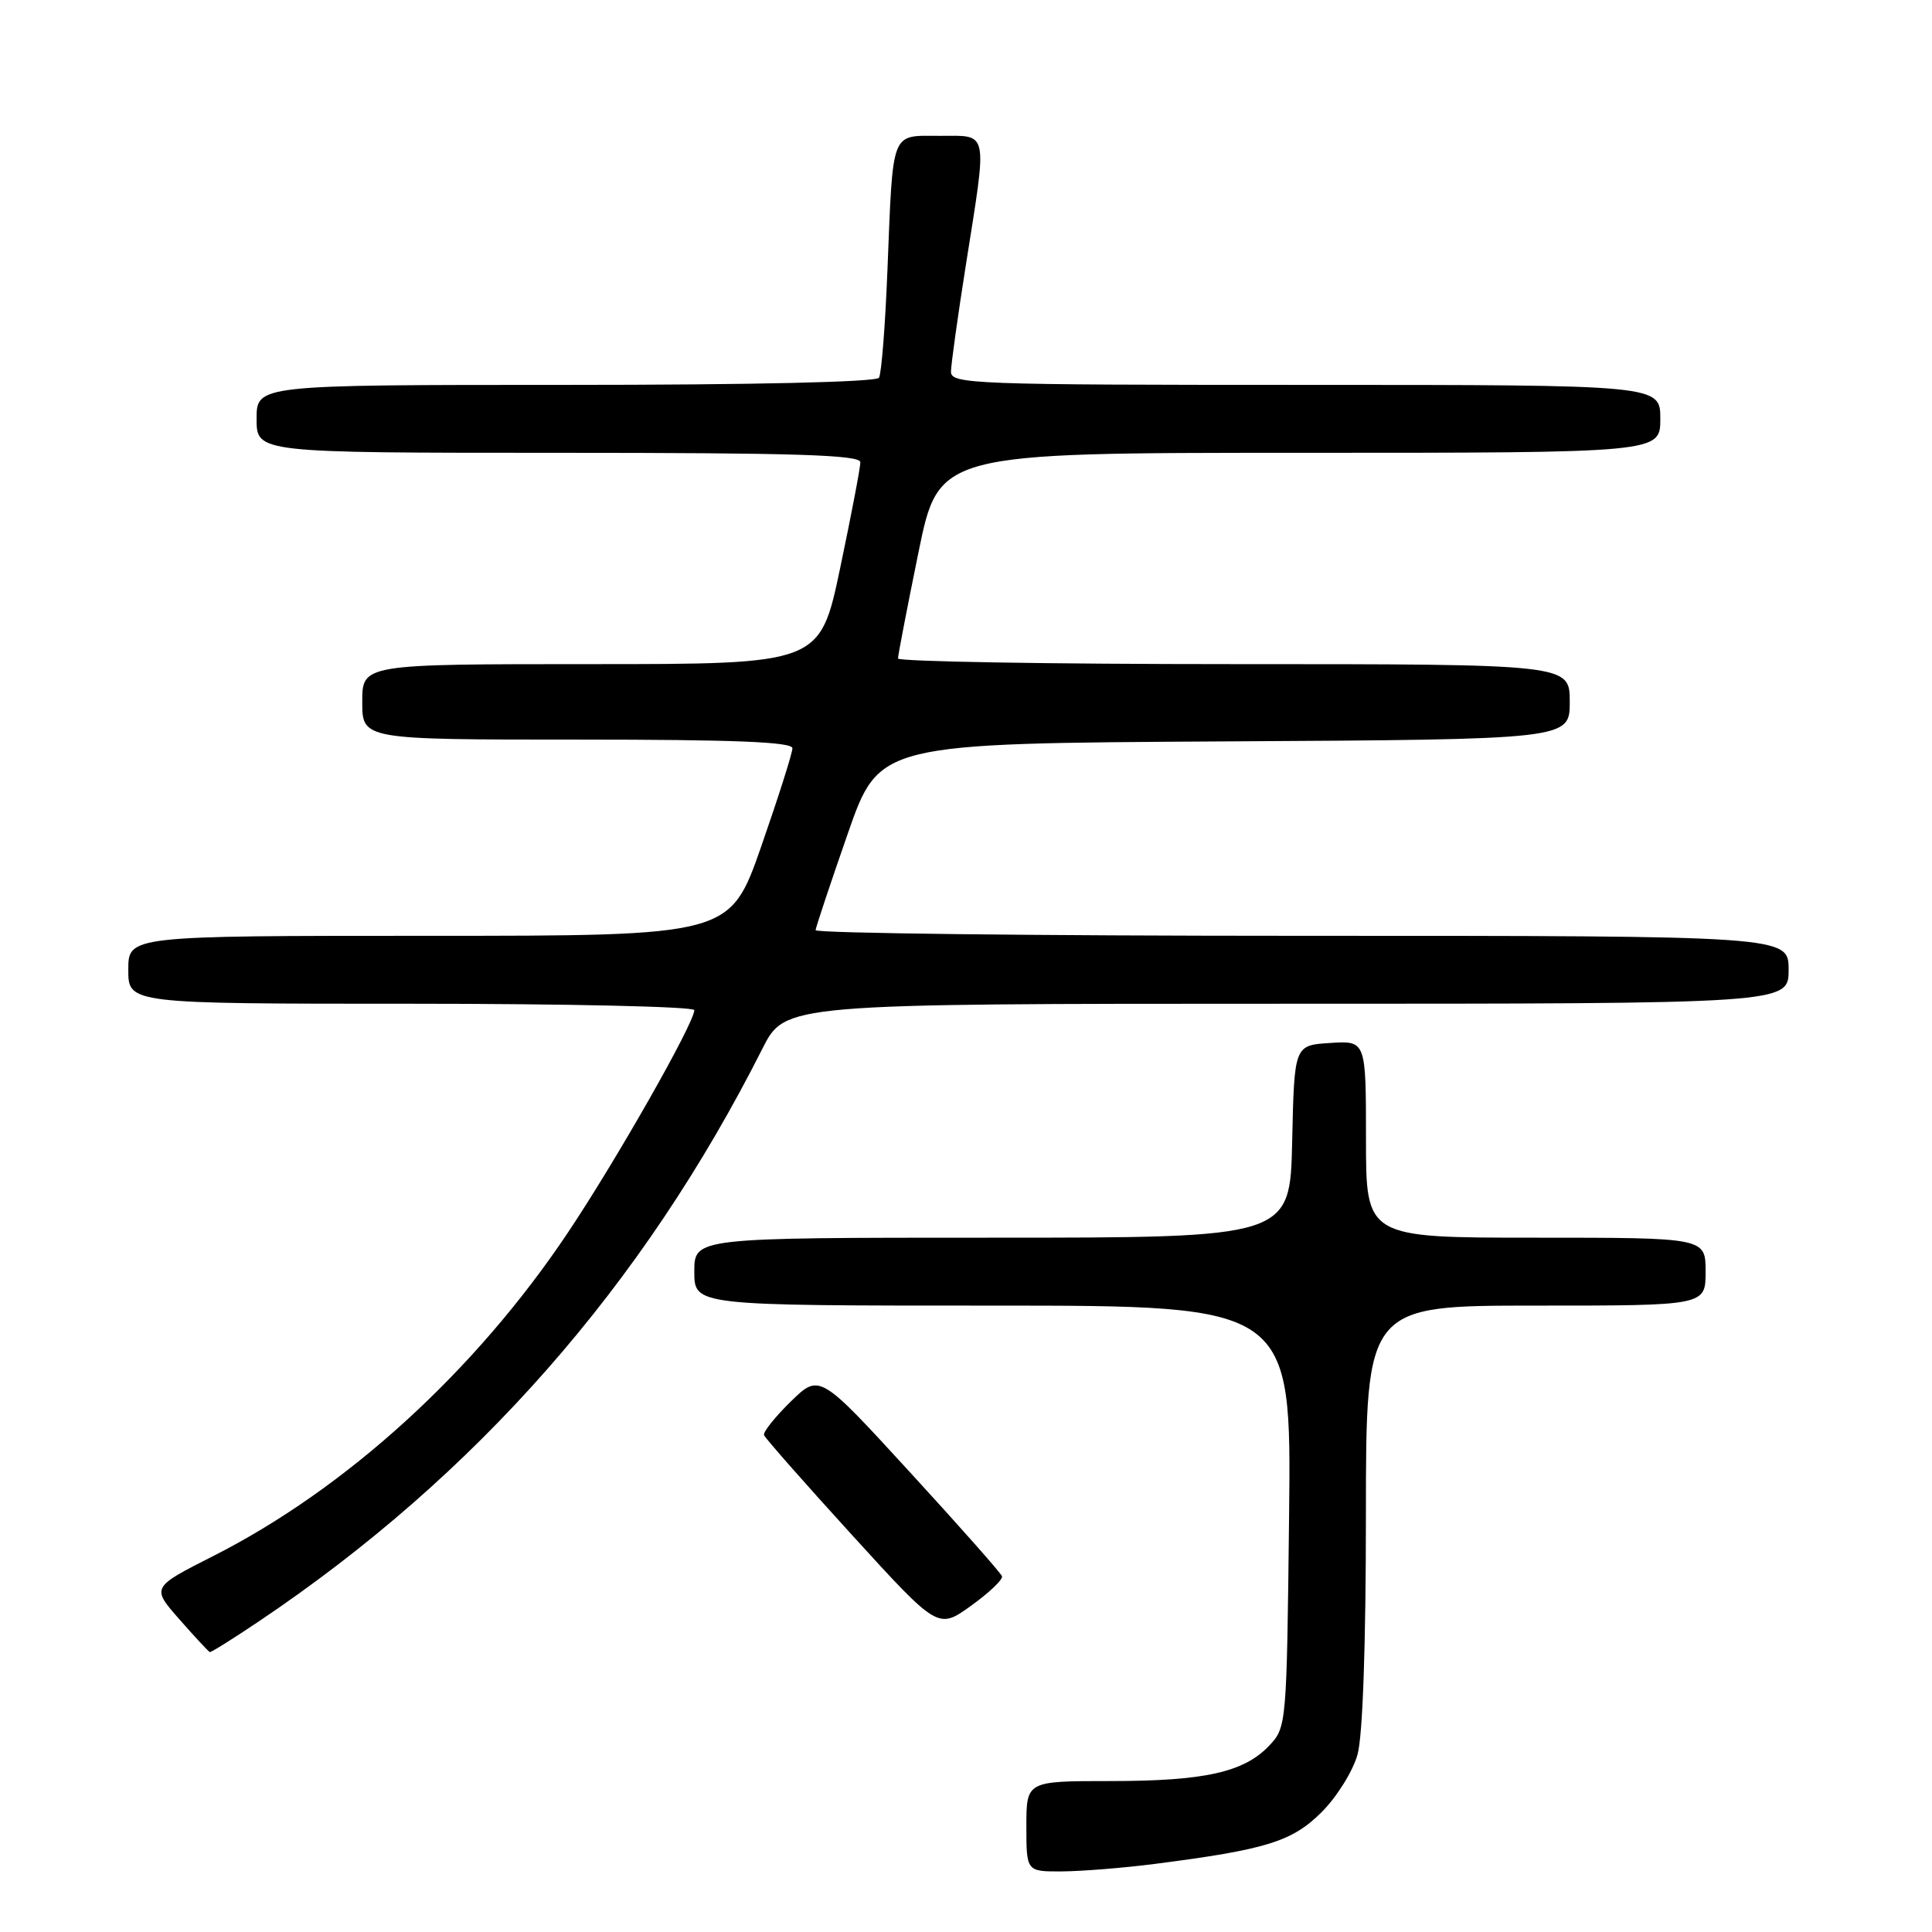 <?xml version="1.0" encoding="UTF-8" standalone="no"?>
<!DOCTYPE svg PUBLIC "-//W3C//DTD SVG 1.1//EN" "http://www.w3.org/Graphics/SVG/1.1/DTD/svg11.dtd" >
<svg xmlns="http://www.w3.org/2000/svg" xmlns:xlink="http://www.w3.org/1999/xlink" version="1.1" viewBox="0 0 256 256">
 <g >
 <path fill="currentColor"
d=" M 153.00 246.98 C 167.79 245.08 171.22 244.02 175.13 240.11 C 177.14 238.10 179.28 234.67 179.88 232.48 C 180.57 230.02 180.99 217.91 180.99 200.75 C 181.00 173.00 181.00 173.00 203.50 173.00 C 226.00 173.00 226.00 173.00 226.00 168.50 C 226.00 164.00 226.00 164.00 203.50 164.00 C 181.00 164.00 181.00 164.00 181.00 150.95 C 181.00 137.89 181.00 137.89 176.25 138.20 C 171.50 138.50 171.50 138.50 171.22 151.25 C 170.94 164.00 170.94 164.00 131.47 164.00 C 92.00 164.00 92.00 164.00 92.00 168.50 C 92.00 173.00 92.00 173.00 131.56 173.00 C 171.12 173.00 171.12 173.00 170.81 200.92 C 170.50 228.43 170.47 228.88 168.21 231.27 C 164.87 234.83 159.64 236.00 147.13 236.00 C 136.00 236.00 136.00 236.00 136.00 242.00 C 136.00 248.00 136.00 248.00 140.75 247.97 C 143.36 247.95 148.88 247.51 153.00 246.98 Z  M 34.30 214.84 C 63.06 195.52 85.16 170.39 101.02 138.96 C 104.03 133.00 104.03 133.00 170.51 133.00 C 237.00 133.00 237.00 133.00 237.00 128.50 C 237.00 124.00 237.00 124.00 172.50 124.00 C 137.02 124.00 108.03 123.66 108.07 123.25 C 108.11 122.84 110.02 117.10 112.32 110.50 C 116.50 98.50 116.50 98.50 162.25 98.24 C 208.00 97.98 208.00 97.98 208.00 92.99 C 208.00 88.00 208.00 88.00 163.50 88.00 C 139.02 88.00 119.00 87.66 118.99 87.25 C 118.99 86.84 120.20 80.54 121.69 73.25 C 124.39 60.00 124.39 60.00 172.20 60.00 C 220.00 60.00 220.00 60.00 220.00 55.50 C 220.00 51.00 220.00 51.00 173.00 51.00 C 128.90 51.00 126.00 50.89 126.01 49.25 C 126.02 48.29 126.91 41.88 128.00 35.00 C 130.85 16.98 131.06 18.00 124.52 18.00 C 117.96 18.00 118.35 17.01 117.59 35.80 C 117.30 43.11 116.80 49.52 116.47 50.05 C 116.11 50.63 99.83 51.00 74.94 51.00 C 34.00 51.00 34.00 51.00 34.00 55.50 C 34.00 60.00 34.00 60.00 74.00 60.00 C 105.33 60.00 114.00 60.27 114.00 61.25 C 114.01 61.94 112.80 68.24 111.33 75.25 C 108.65 88.00 108.65 88.00 78.33 88.00 C 48.00 88.00 48.00 88.00 48.00 93.00 C 48.00 98.00 48.00 98.00 76.50 98.00 C 97.33 98.00 105.00 98.31 105.00 99.15 C 105.00 99.78 103.14 105.63 100.87 112.15 C 96.73 124.00 96.73 124.00 56.87 124.00 C 17.00 124.00 17.00 124.00 17.00 128.50 C 17.00 133.00 17.00 133.00 54.50 133.00 C 75.12 133.00 92.00 133.38 92.00 133.85 C 92.00 135.56 81.65 153.77 75.22 163.37 C 62.96 181.69 45.92 197.22 28.28 206.17 C 20.05 210.34 20.05 210.34 23.78 214.58 C 25.82 216.91 27.64 218.85 27.80 218.91 C 27.97 218.96 30.90 217.13 34.30 214.84 Z  M 132.77 208.86 C 132.62 208.43 127.12 202.21 120.54 195.04 C 108.59 182.00 108.59 182.00 104.78 185.71 C 102.69 187.76 101.09 189.76 101.24 190.16 C 101.38 190.56 106.63 196.52 112.90 203.40 C 124.30 215.91 124.30 215.91 128.67 212.77 C 131.08 211.04 132.92 209.28 132.77 208.86 Z "/>
</g>
</svg>